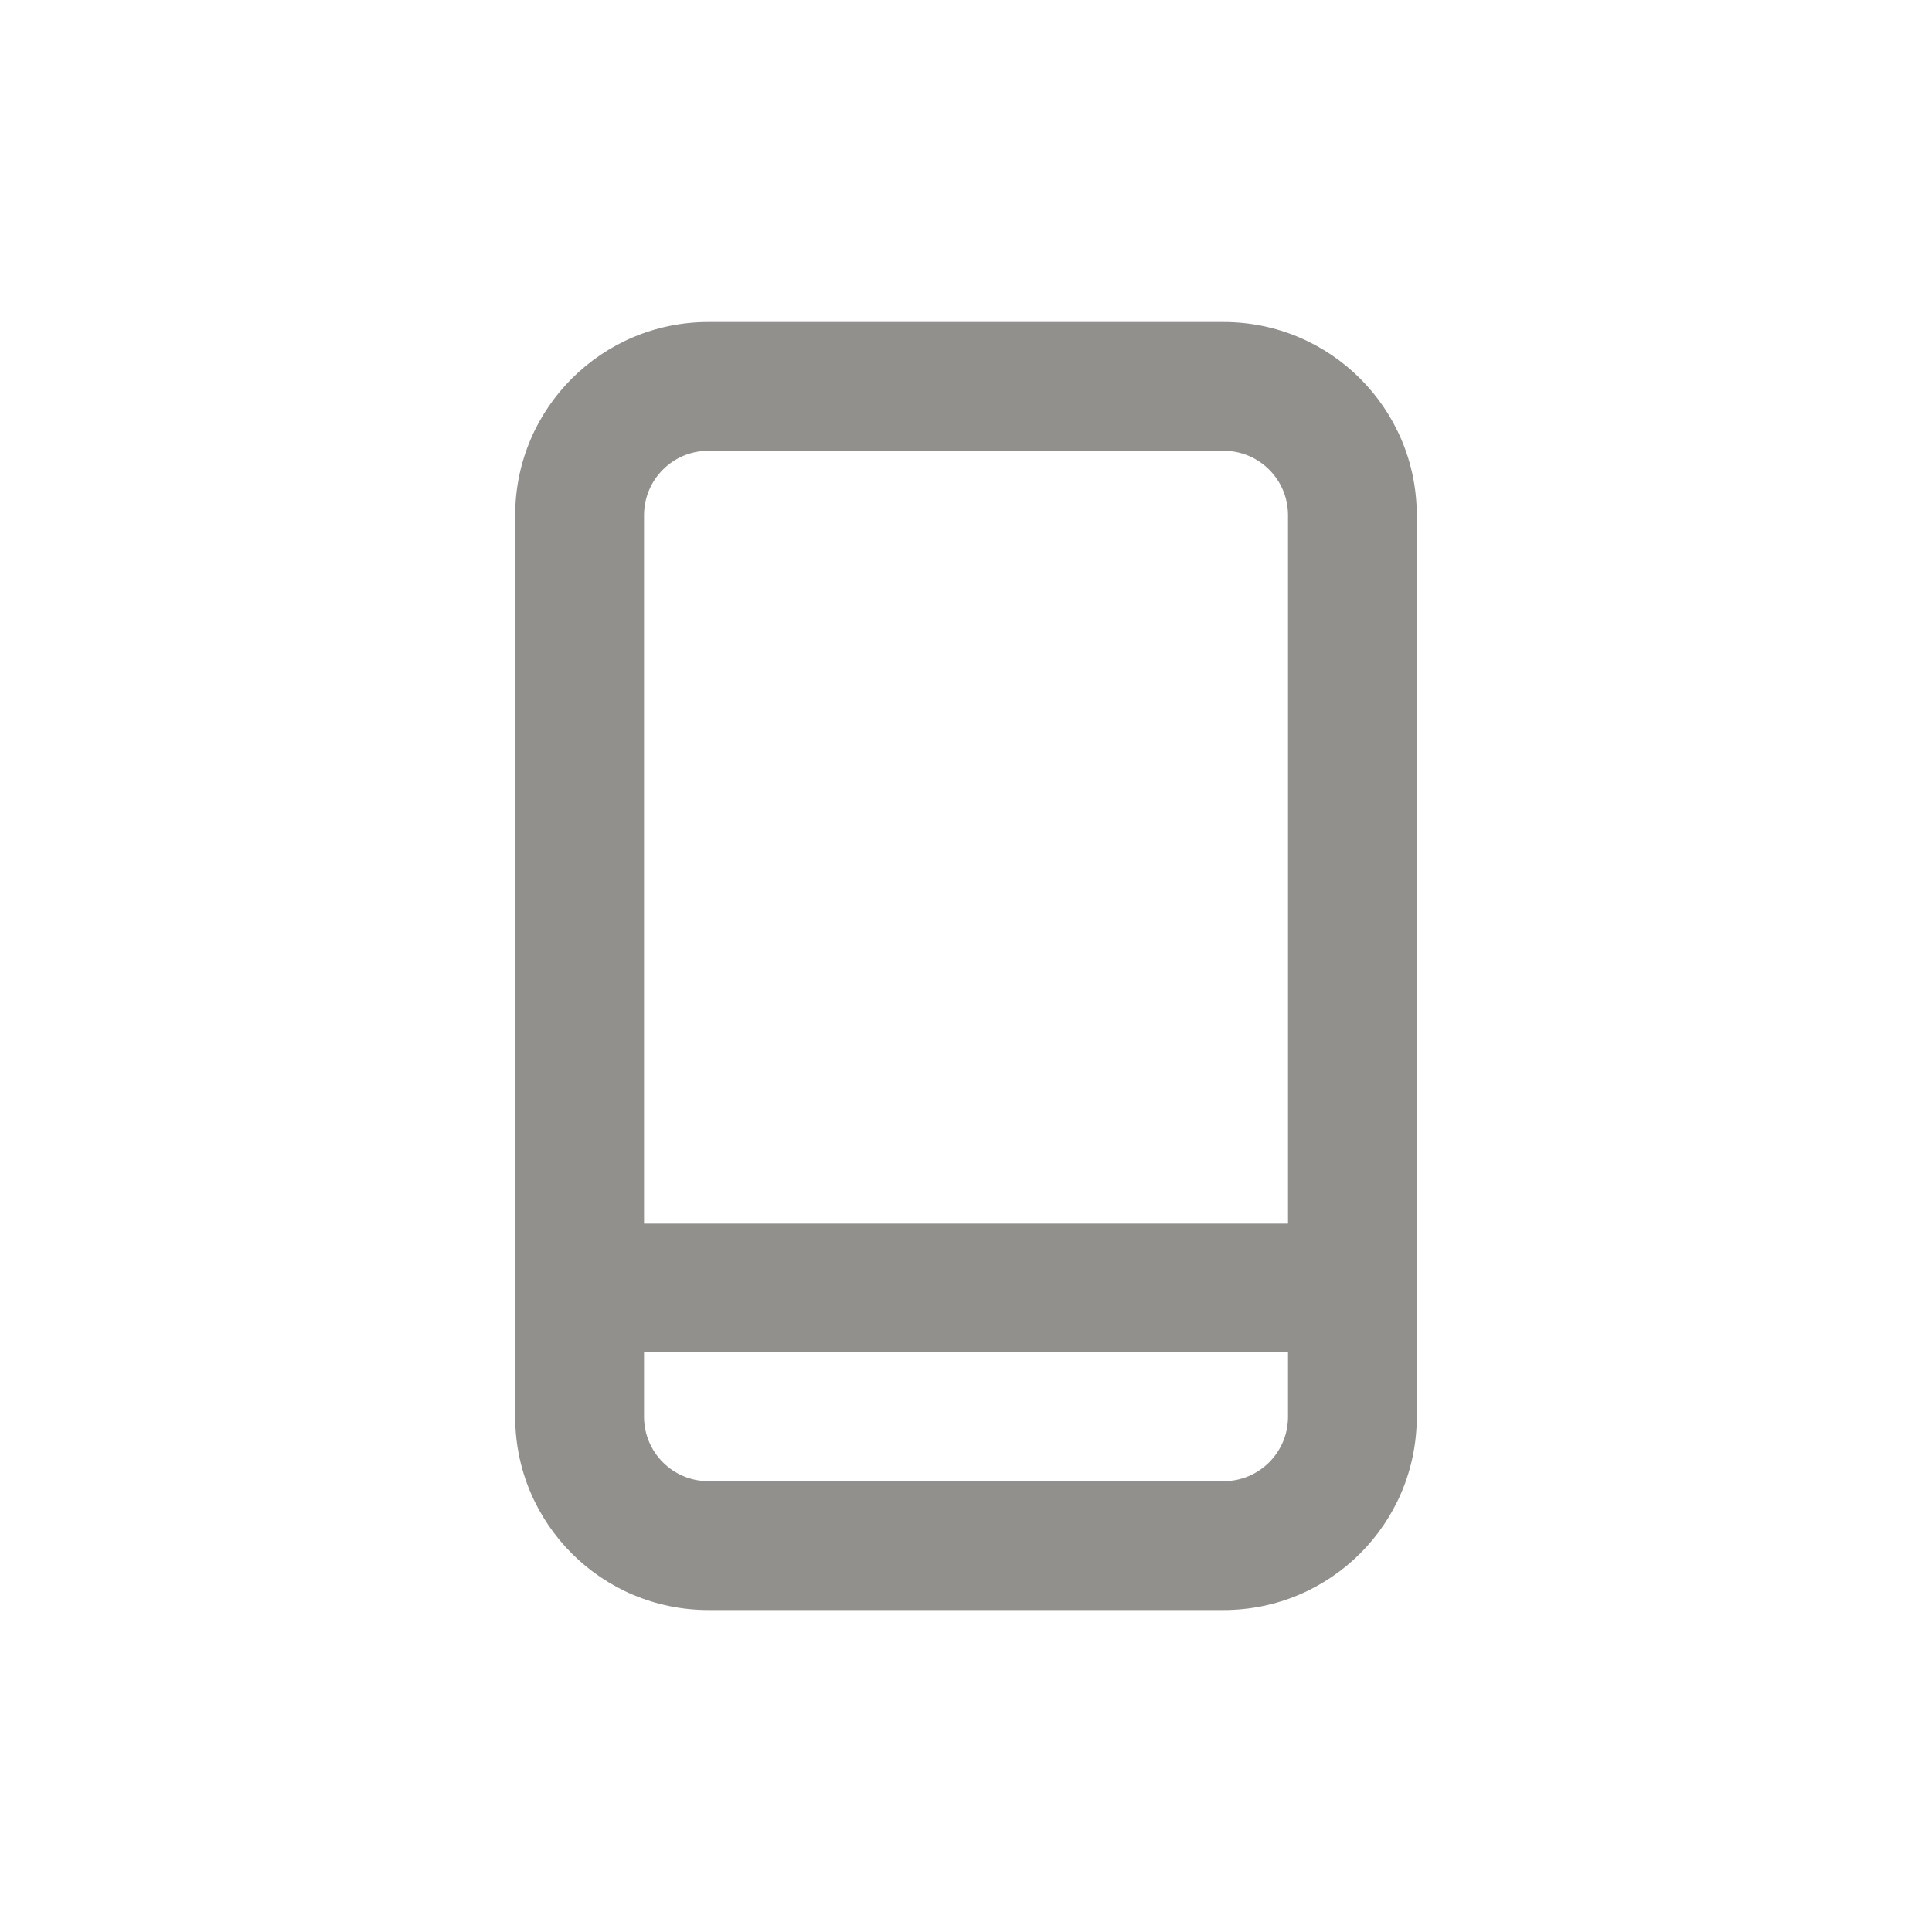 <!-- Generated by IcoMoon.io -->
<svg version="1.1" xmlns="http://www.w3.org/2000/svg" width="40" height="40" viewBox="0 0 40 40">
<title>mobile-android-alt</title>
<path fill="#91908d" d="M25.333 6.667h-10.667c-2.209 0-4 1.791-4 4v0 18.667c0 2.209 1.791 4 4 4v0h10.667c2.209 0 4-1.791 4-4v0-18.667c0-2.209-1.791-4-4-4v0zM26.667 29.333c0 0.736-0.597 1.333-1.333 1.333v0h-10.667c-0.736 0-1.333-0.597-1.333-1.333v0-1.333h13.333zM26.667 25.333h-13.333v-14.667c0-0.736 0.597-1.333 1.333-1.333v0h10.667c0.736 0 1.333 0.597 1.333 1.333v0z"></path>
</svg>
